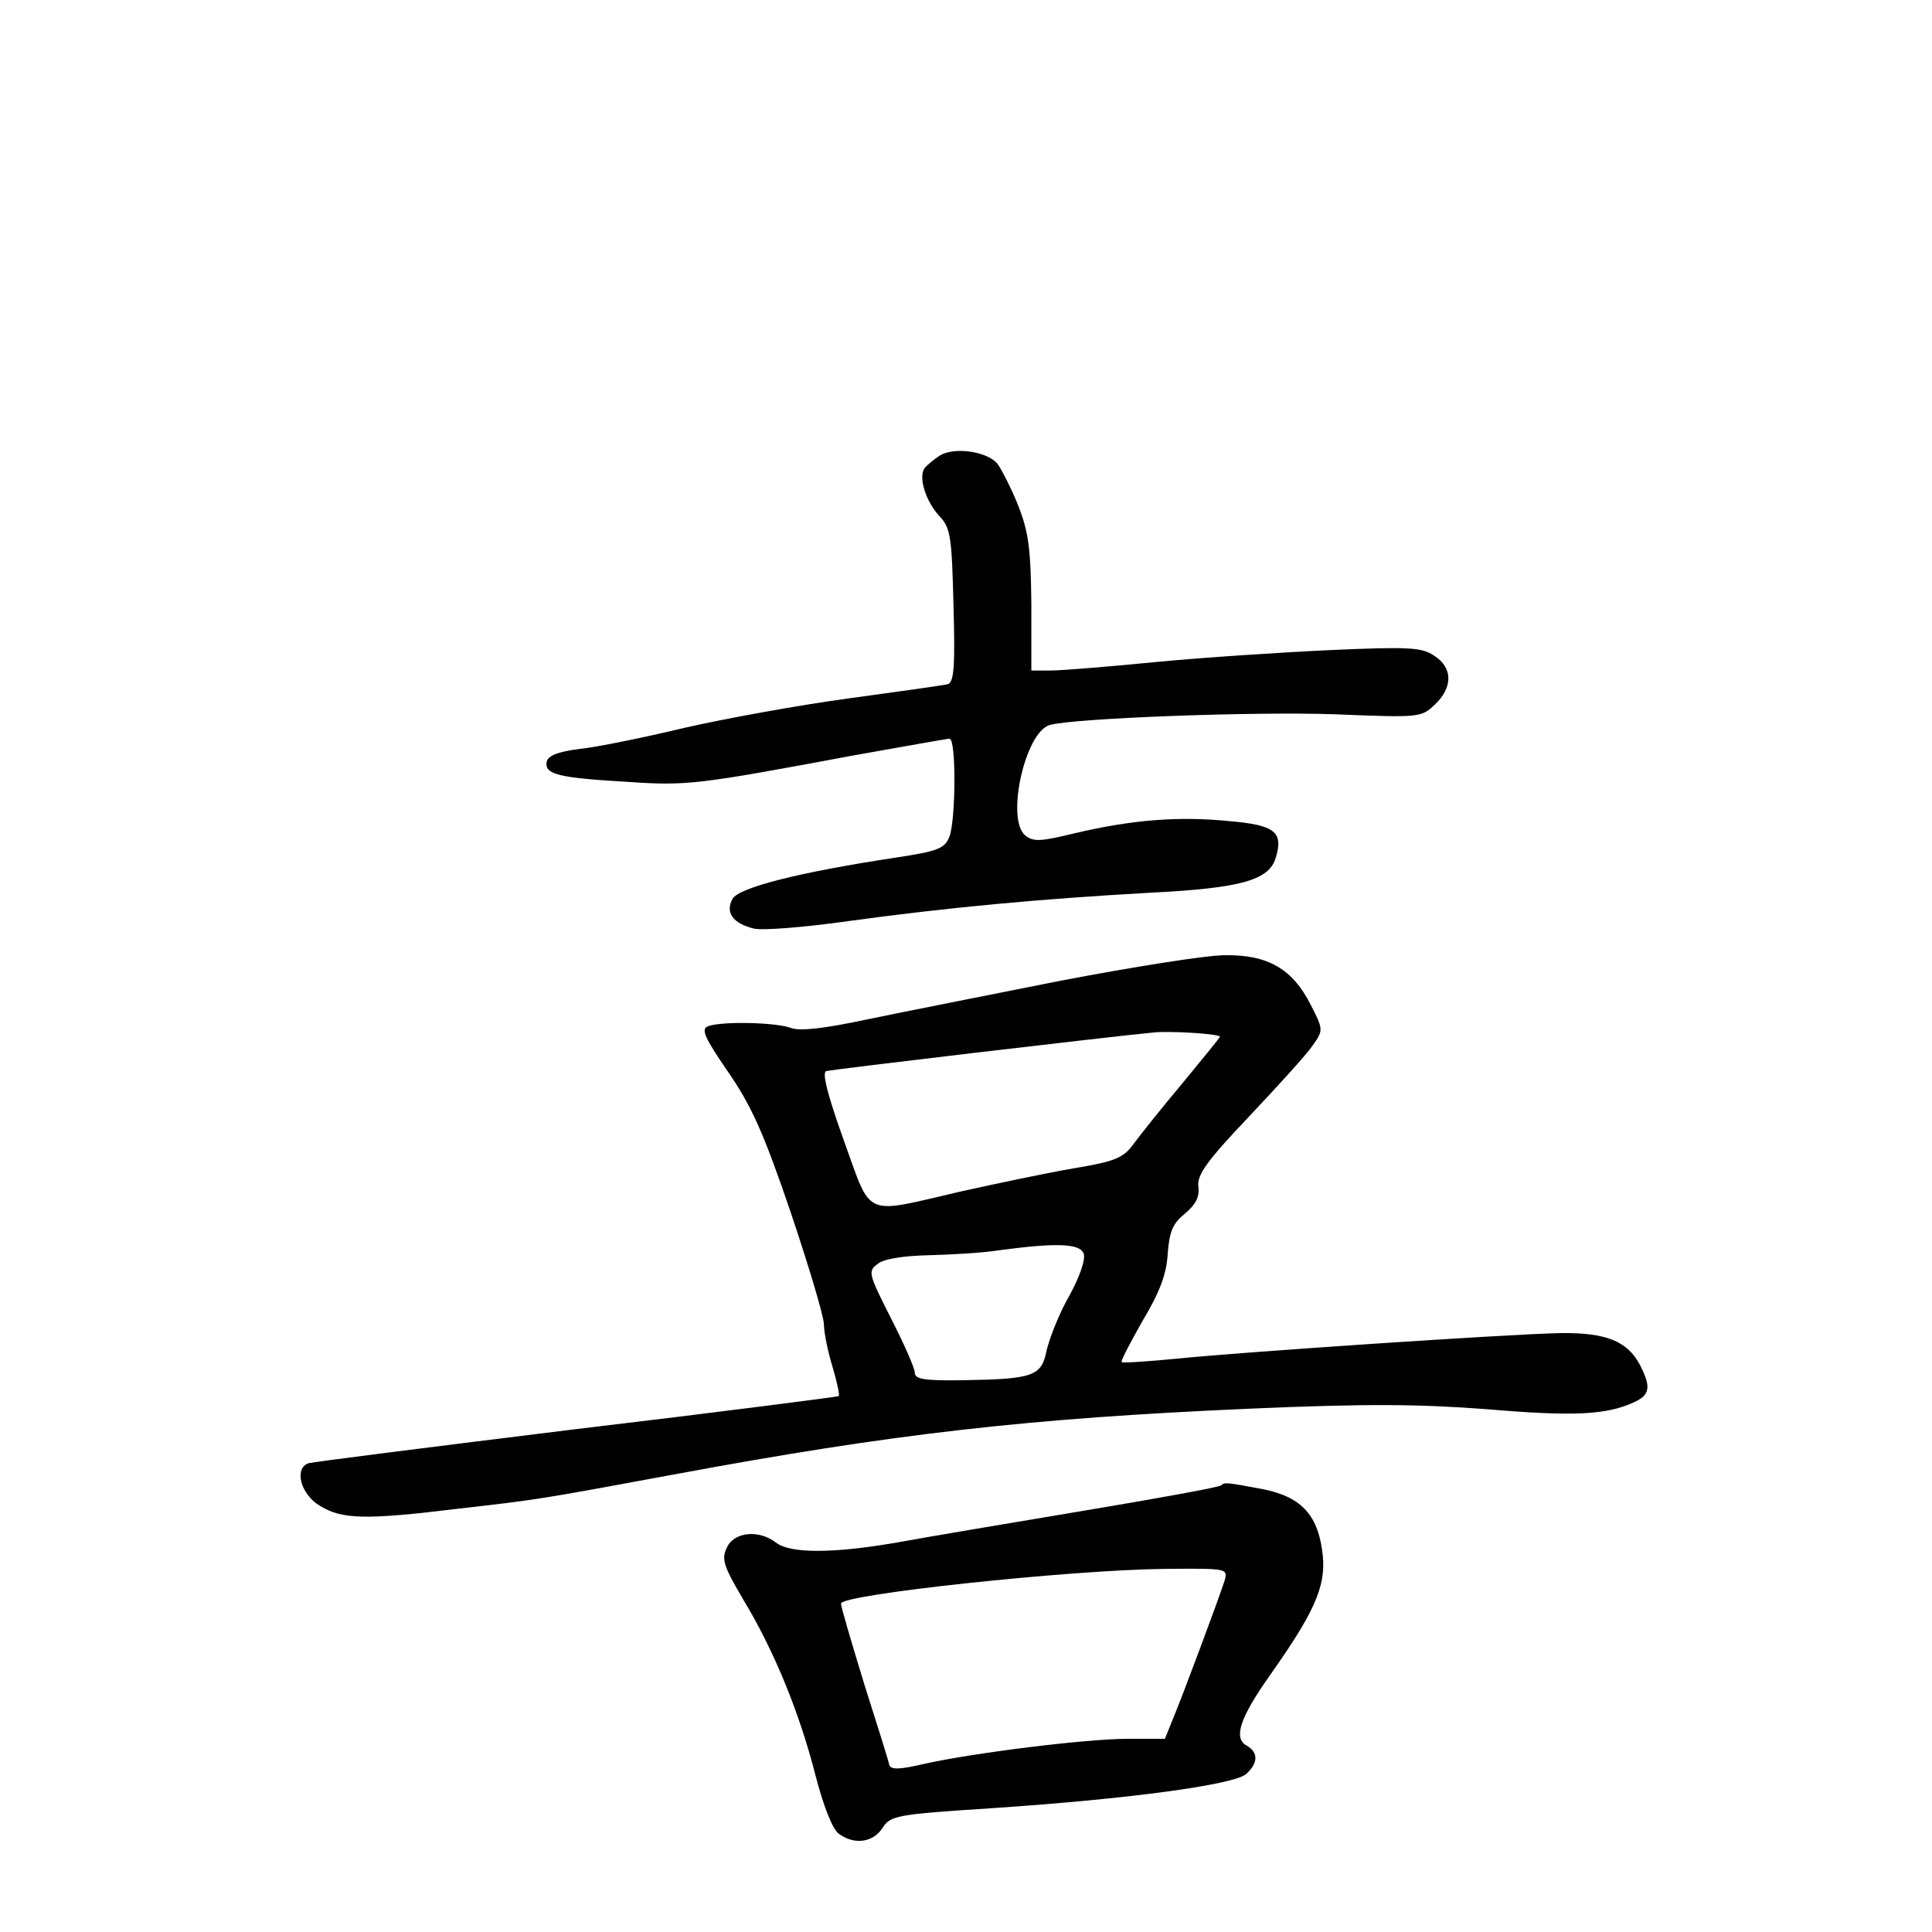 <?xml version="1.0" standalone="no"?>
<!DOCTYPE svg PUBLIC "-//W3C//DTD SVG 20010904//EN"
 "http://www.w3.org/TR/2001/REC-SVG-20010904/DTD/svg10.dtd">
<svg version="1.0" xmlns="http://www.w3.org/2000/svg"
 width="340pt" height="340pt" viewBox="0 0 340 340"
 preserveAspectRatio="xMidYMid meet">
<g transform="translate(0,340) scale(0.1,-0.1)"
fill="#000000" stroke="none">
<path d="M1655 2599 c-11 -7 -23 -17 -28 -23 -11 -16 2 -58 26 -84 20 -21 22
-36 25 -158 3 -105 1 -135 -10 -138 -7 -2 -86 -13 -174 -25 -89 -12 -220 -36
-290 -52 -71 -17 -154 -34 -184 -37 -39 -5 -56 -12 -58 -23 -4 -22 22 -28 143
-35 104 -7 121 -5 394 46 90 16 168 30 172 30 12 0 11 -142 0 -172 -8 -21 -20
-26 -93 -37 -172 -26 -278 -53 -289 -73 -13 -24 1 -43 37 -52 14 -4 89 2 167
13 175 24 336 39 532 50 159 8 208 22 220 61 14 46 -1 58 -82 65 -90 9 -172 2
-270 -21 -62 -15 -74 -16 -89 -4 -34 29 0 181 43 194 40 12 359 24 501 19 150
-6 153 -6 177 17 32 30 32 65 -1 86 -22 15 -45 16 -182 10 -86 -4 -224 -13
-307 -21 -82 -8 -166 -15 -185 -15 l-35 0 0 117 c-1 98 -5 127 -23 173 -12 30
-29 63 -36 73 -17 22 -74 31 -101 16z"/>
<path d="M1866 1674 c-125 -25 -278 -55 -340 -68 -75 -16 -118 -21 -134 -15
-27 10 -122 12 -146 3 -13 -5 -6 -20 35 -80 41 -59 63 -108 110 -246 32 -95
59 -185 59 -199 0 -14 7 -48 15 -74 8 -27 13 -50 11 -52 -1 -1 -209 -28 -462
-58 -252 -31 -465 -58 -471 -60 -26 -9 -14 -55 20 -75 39 -24 80 -25 244 -5
139 16 135 15 378 60 387 72 625 99 1015 116 207 9 298 8 417 -1 152 -13 210
-10 258 12 29 13 31 27 11 66 -22 42 -60 57 -140 56 -94 -2 -556 -33 -675 -45
-52 -5 -96 -8 -97 -6 -2 2 15 34 37 73 30 50 42 82 44 118 3 39 9 53 30 70 19
16 26 29 24 47 -3 21 14 45 89 124 51 54 102 110 112 125 19 27 19 28 -3 71
-32 64 -76 89 -151 88 -34 0 -164 -21 -290 -45z m281 -98 c1 -1 -29 -37 -65
-81 -37 -44 -76 -93 -87 -108 -18 -25 -33 -31 -105 -43 -47 -8 -137 -27 -200
-41 -173 -40 -155 -48 -205 90 -28 78 -39 120 -31 122 10 3 493 60 576 68 28
3 110 -2 117 -7z m-240 -382 c4 -10 -7 -41 -25 -74 -18 -31 -35 -75 -40 -96
-9 -46 -23 -51 -149 -53 -66 -1 -83 2 -83 13 0 8 -19 51 -42 96 -40 79 -41 83
-23 96 11 9 47 14 89 15 39 1 96 4 126 9 99 13 140 12 147 -6z"/>
<path d="M2149 786 c-2 -3 -112 -23 -244 -45 -132 -22 -280 -47 -329 -56 -111
-19 -185 -19 -210 0 -31 24 -75 19 -87 -9 -10 -20 -5 -33 29 -91 54 -89 99
-199 127 -309 14 -54 30 -95 41 -103 27 -20 60 -16 77 10 14 22 24 24 194 35
239 16 424 41 446 60 21 19 22 38 1 50 -24 13 -12 49 41 124 77 109 98 155 93
209 -7 71 -36 104 -104 118 -64 12 -69 13 -75 7z m6 -168 c-10 -31 -71 -195
-90 -241 l-15 -37 -65 0 c-74 0 -273 -25 -358 -44 -43 -10 -59 -11 -62 -2 -1
6 -21 70 -44 142 -22 72 -41 136 -41 142 0 16 400 59 568 61 113 1 113 1 107
-21z"/>
</g>
</svg>
